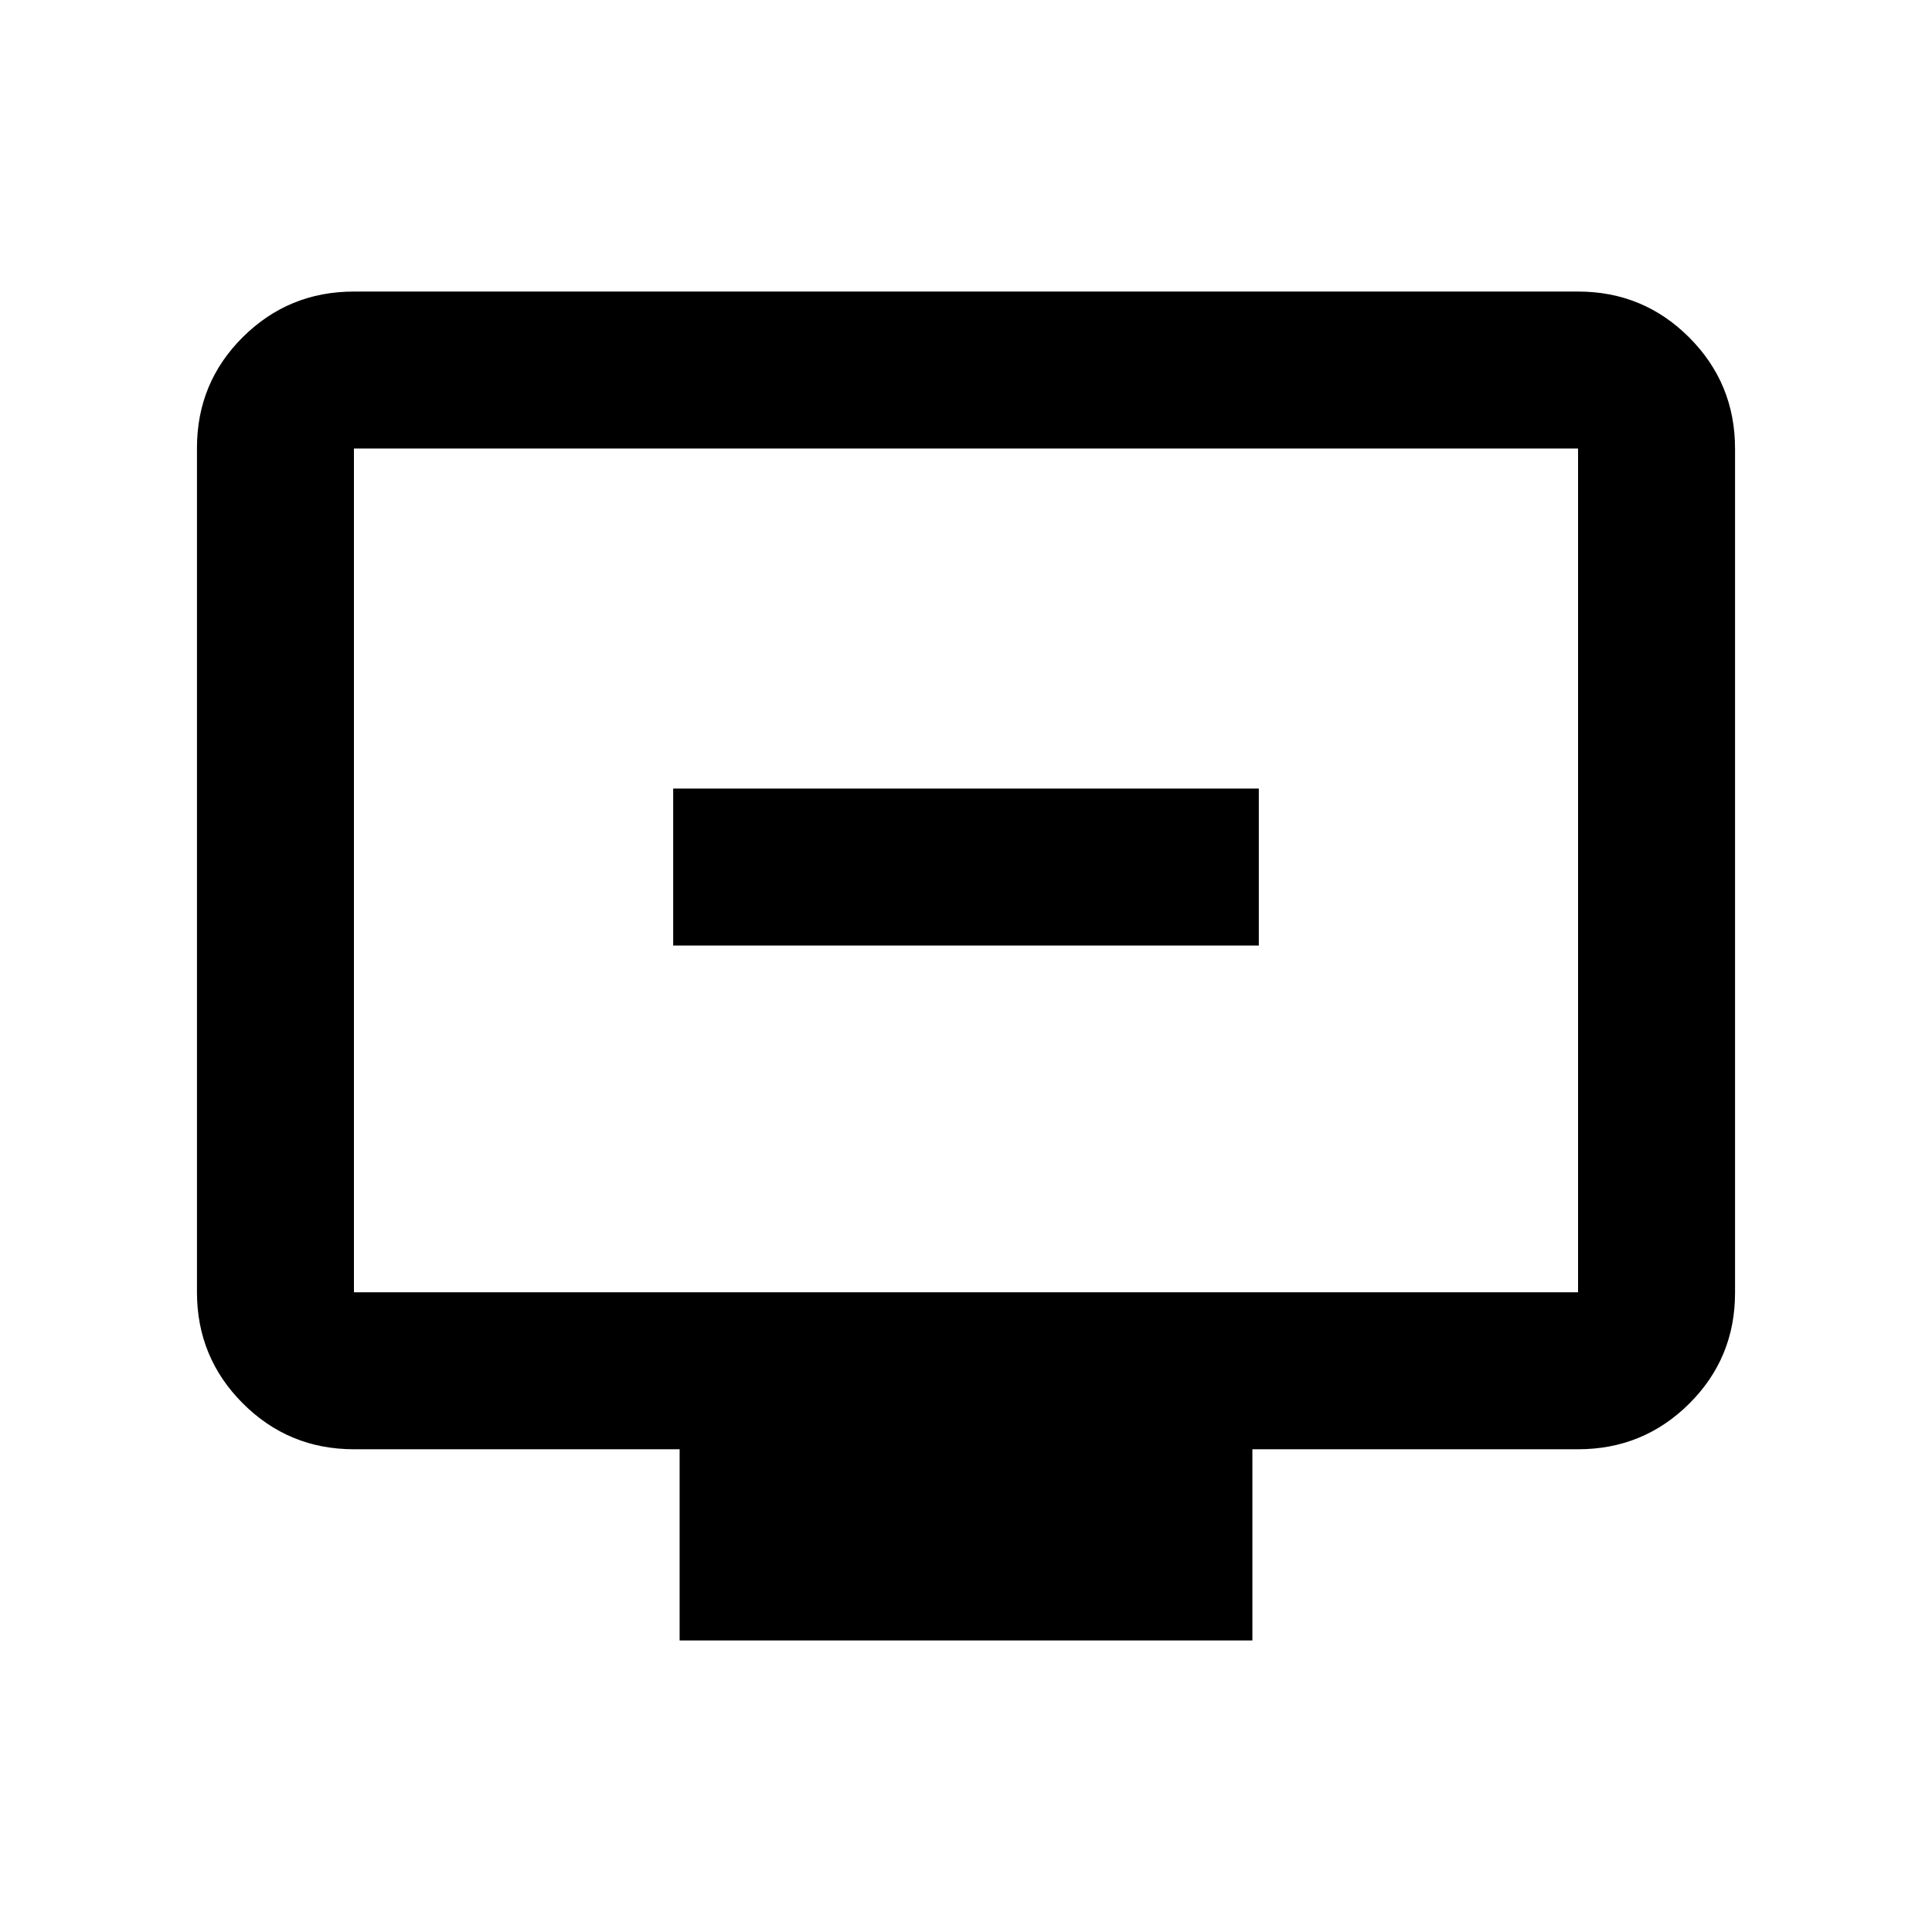 <svg xmlns="http://www.w3.org/2000/svg" height="20" viewBox="0 -960 960 960" width="20"><path d="M334.5-490.17h291v-78h-291v78Zm3.2 345.3v-95H175.87q-32.42 0-55.21-22.8t-22.79-55.24v-419.5q0-32.44 22.79-55.08t55.21-22.64h608.26q32.42 0 55.21 22.8t22.79 55.24v419.5q0 32.44-22.79 55.08t-55.21 22.64H622.3v95H337.7Zm-161.83-173h608.26v-419.26H175.87v419.26Zm0 0v-419.26 419.26Z"/></svg>